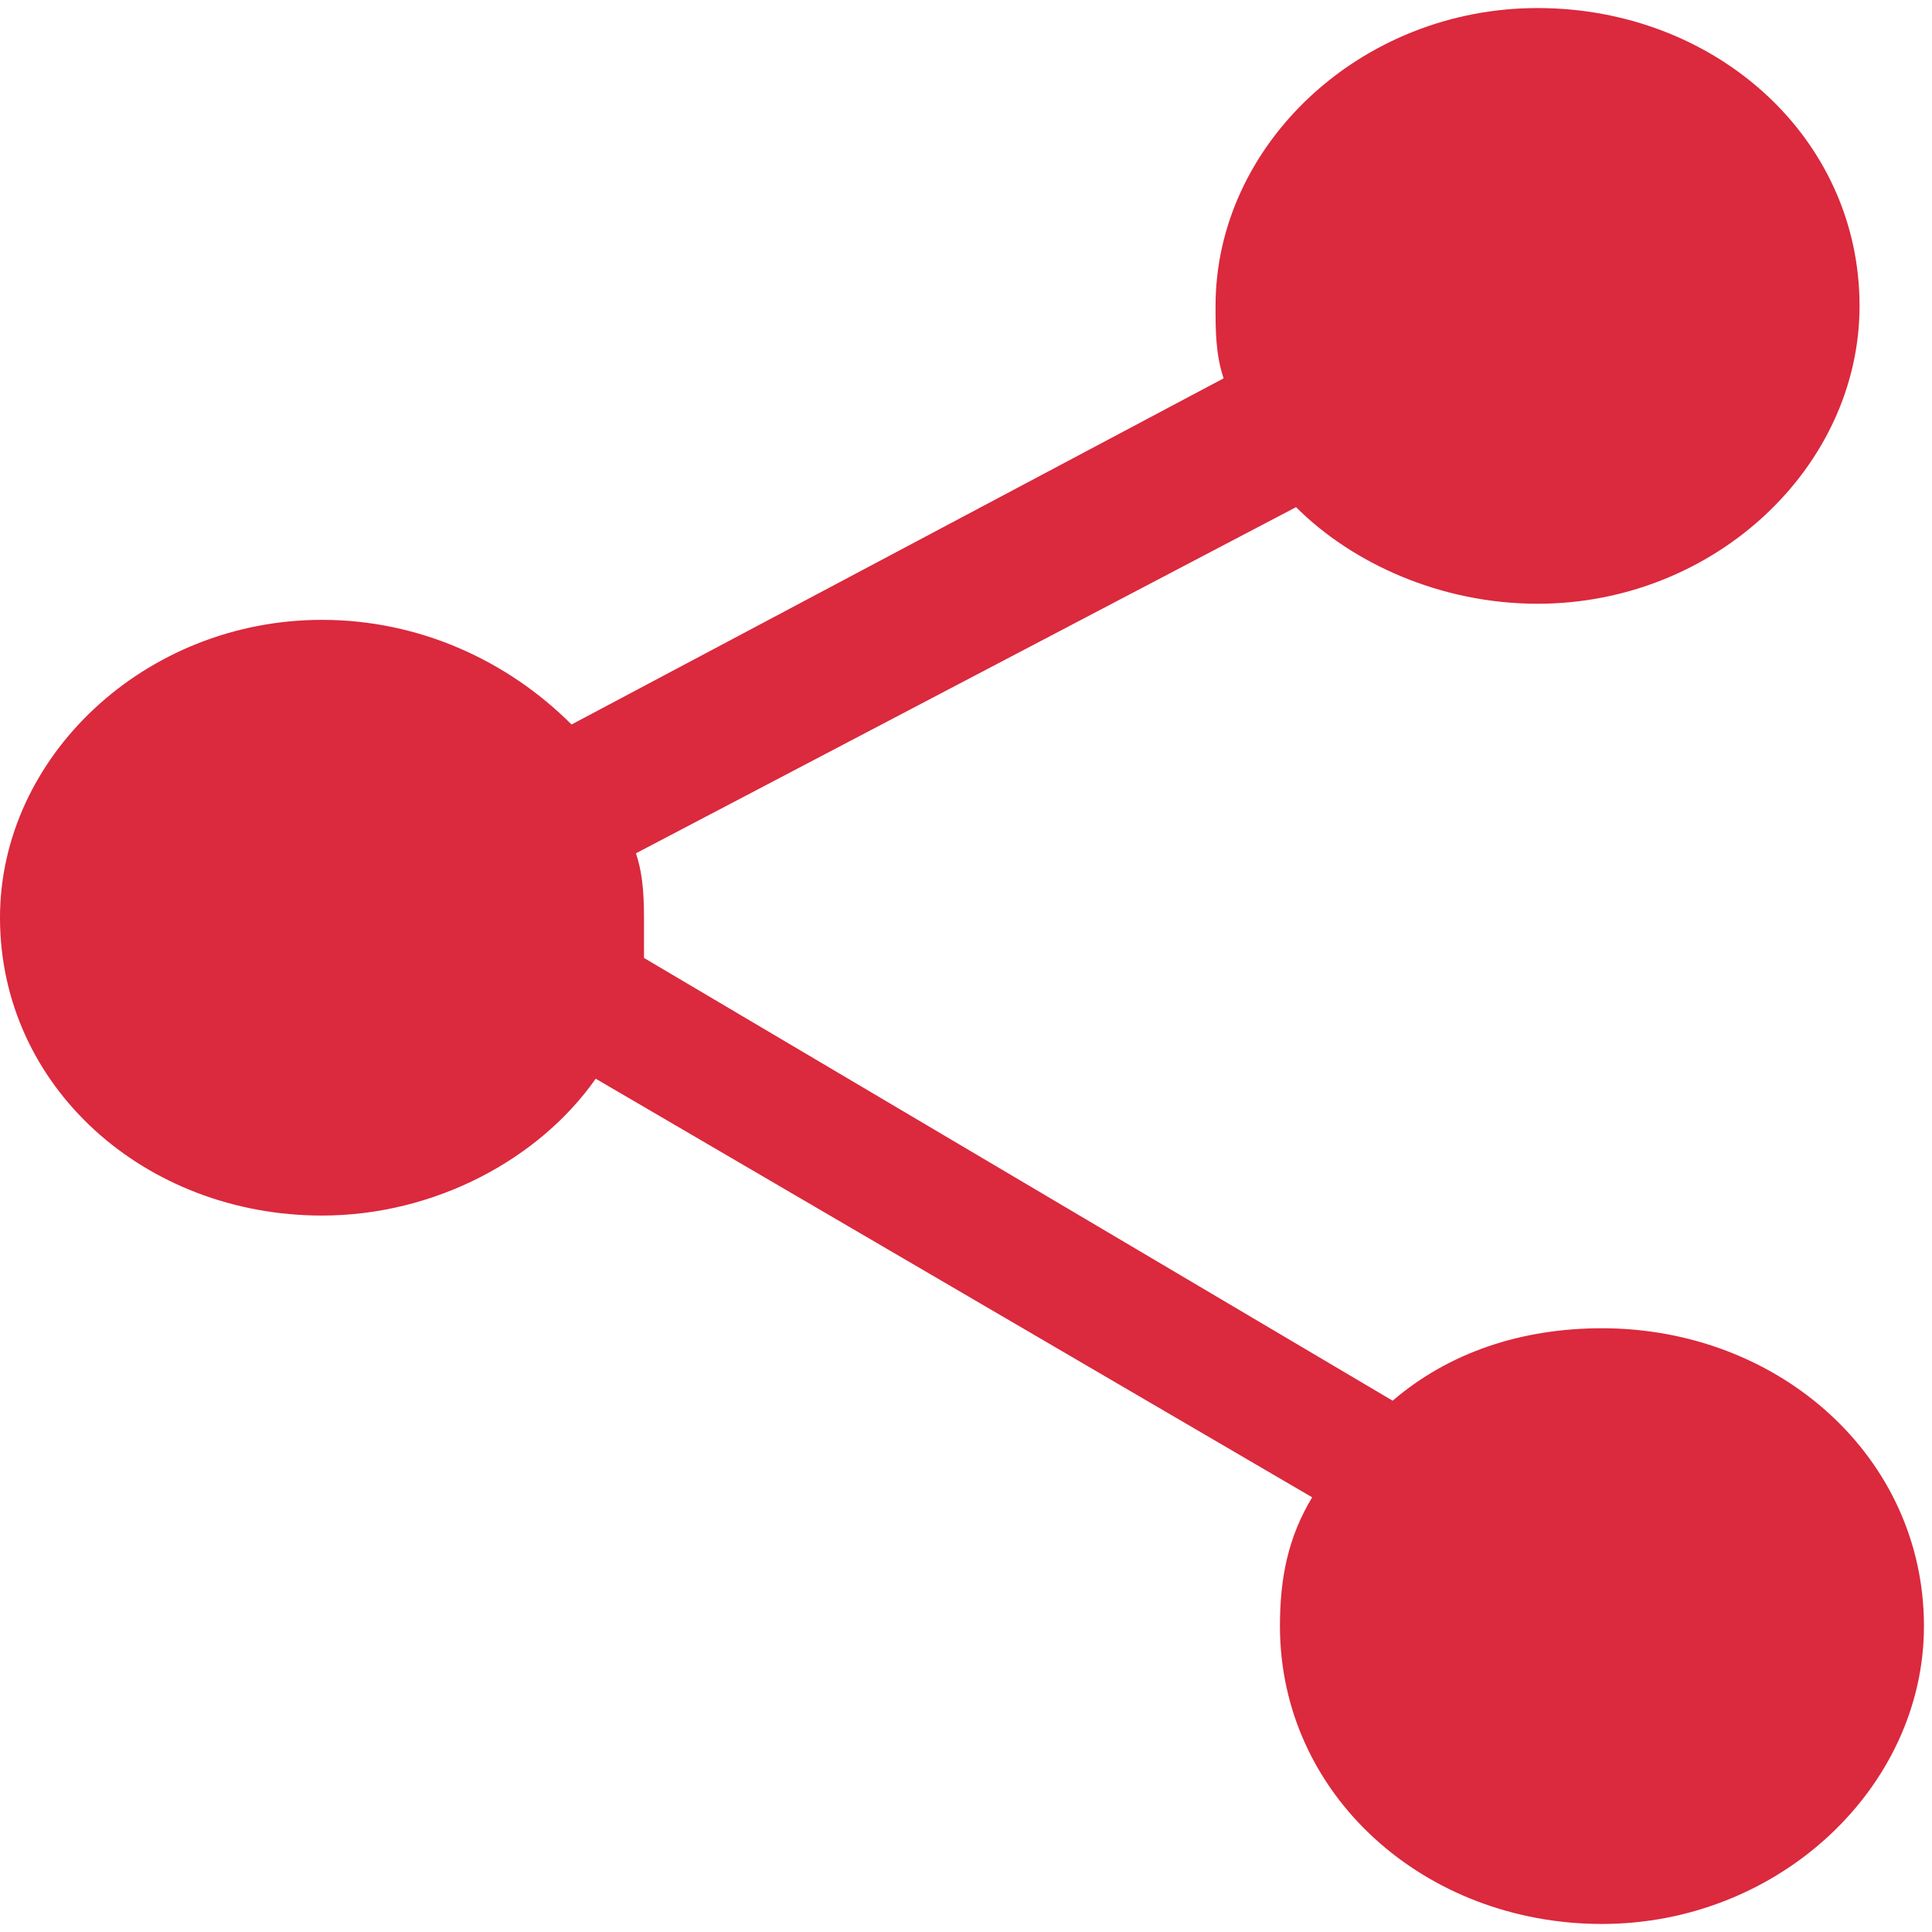 <?xml version="1.0" encoding="utf-8"?>
<!-- Generator: Adobe Illustrator 23.1.0, SVG Export Plug-In . SVG Version: 6.00 Build 0)  -->
<svg version="1.1" id="Layer_1" xmlns="http://www.w3.org/2000/svg" xmlns:xlink="http://www.w3.org/1999/xlink" x="0px" y="0px"
	 viewBox="0 0 24 24" style="enable-background:new 0 0 24 24;" xml:space="preserve">
<style type="text/css">
	.st0{fill-rule:evenodd;clip-rule:evenodd;fill:#DB293D;}
</style>
<path class="st0" d="M19.1,7.5c2.2,0,4-1.7,4-3.7c0-2.1-1.8-3.7-4-3.7s-4,1.7-4,3.7c0,0.3,0,0.6,0.1,0.9L7.1,9
	C6.3,8.2,5.2,7.7,4,7.7c-2.2,0-4,1.7-4,3.7c0,2.1,1.8,3.7,4,3.7c1.4,0,2.7-0.7,3.4-1.7l8.9,5.2c-0.3,0.5-0.4,1-0.4,1.6
	c0,2.1,1.8,3.7,4,3.7c2.2,0,4-1.7,4-3.7c0-2.1-1.8-3.7-4-3.7c-1,0-1.9,0.3-2.6,0.9L8,11.9c0-0.1,0-0.3,0-0.4c0-0.3,0-0.6-0.1-0.9
	l8.2-4.3C16.8,7,17.9,7.5,19.1,7.5z"/>
</svg>

